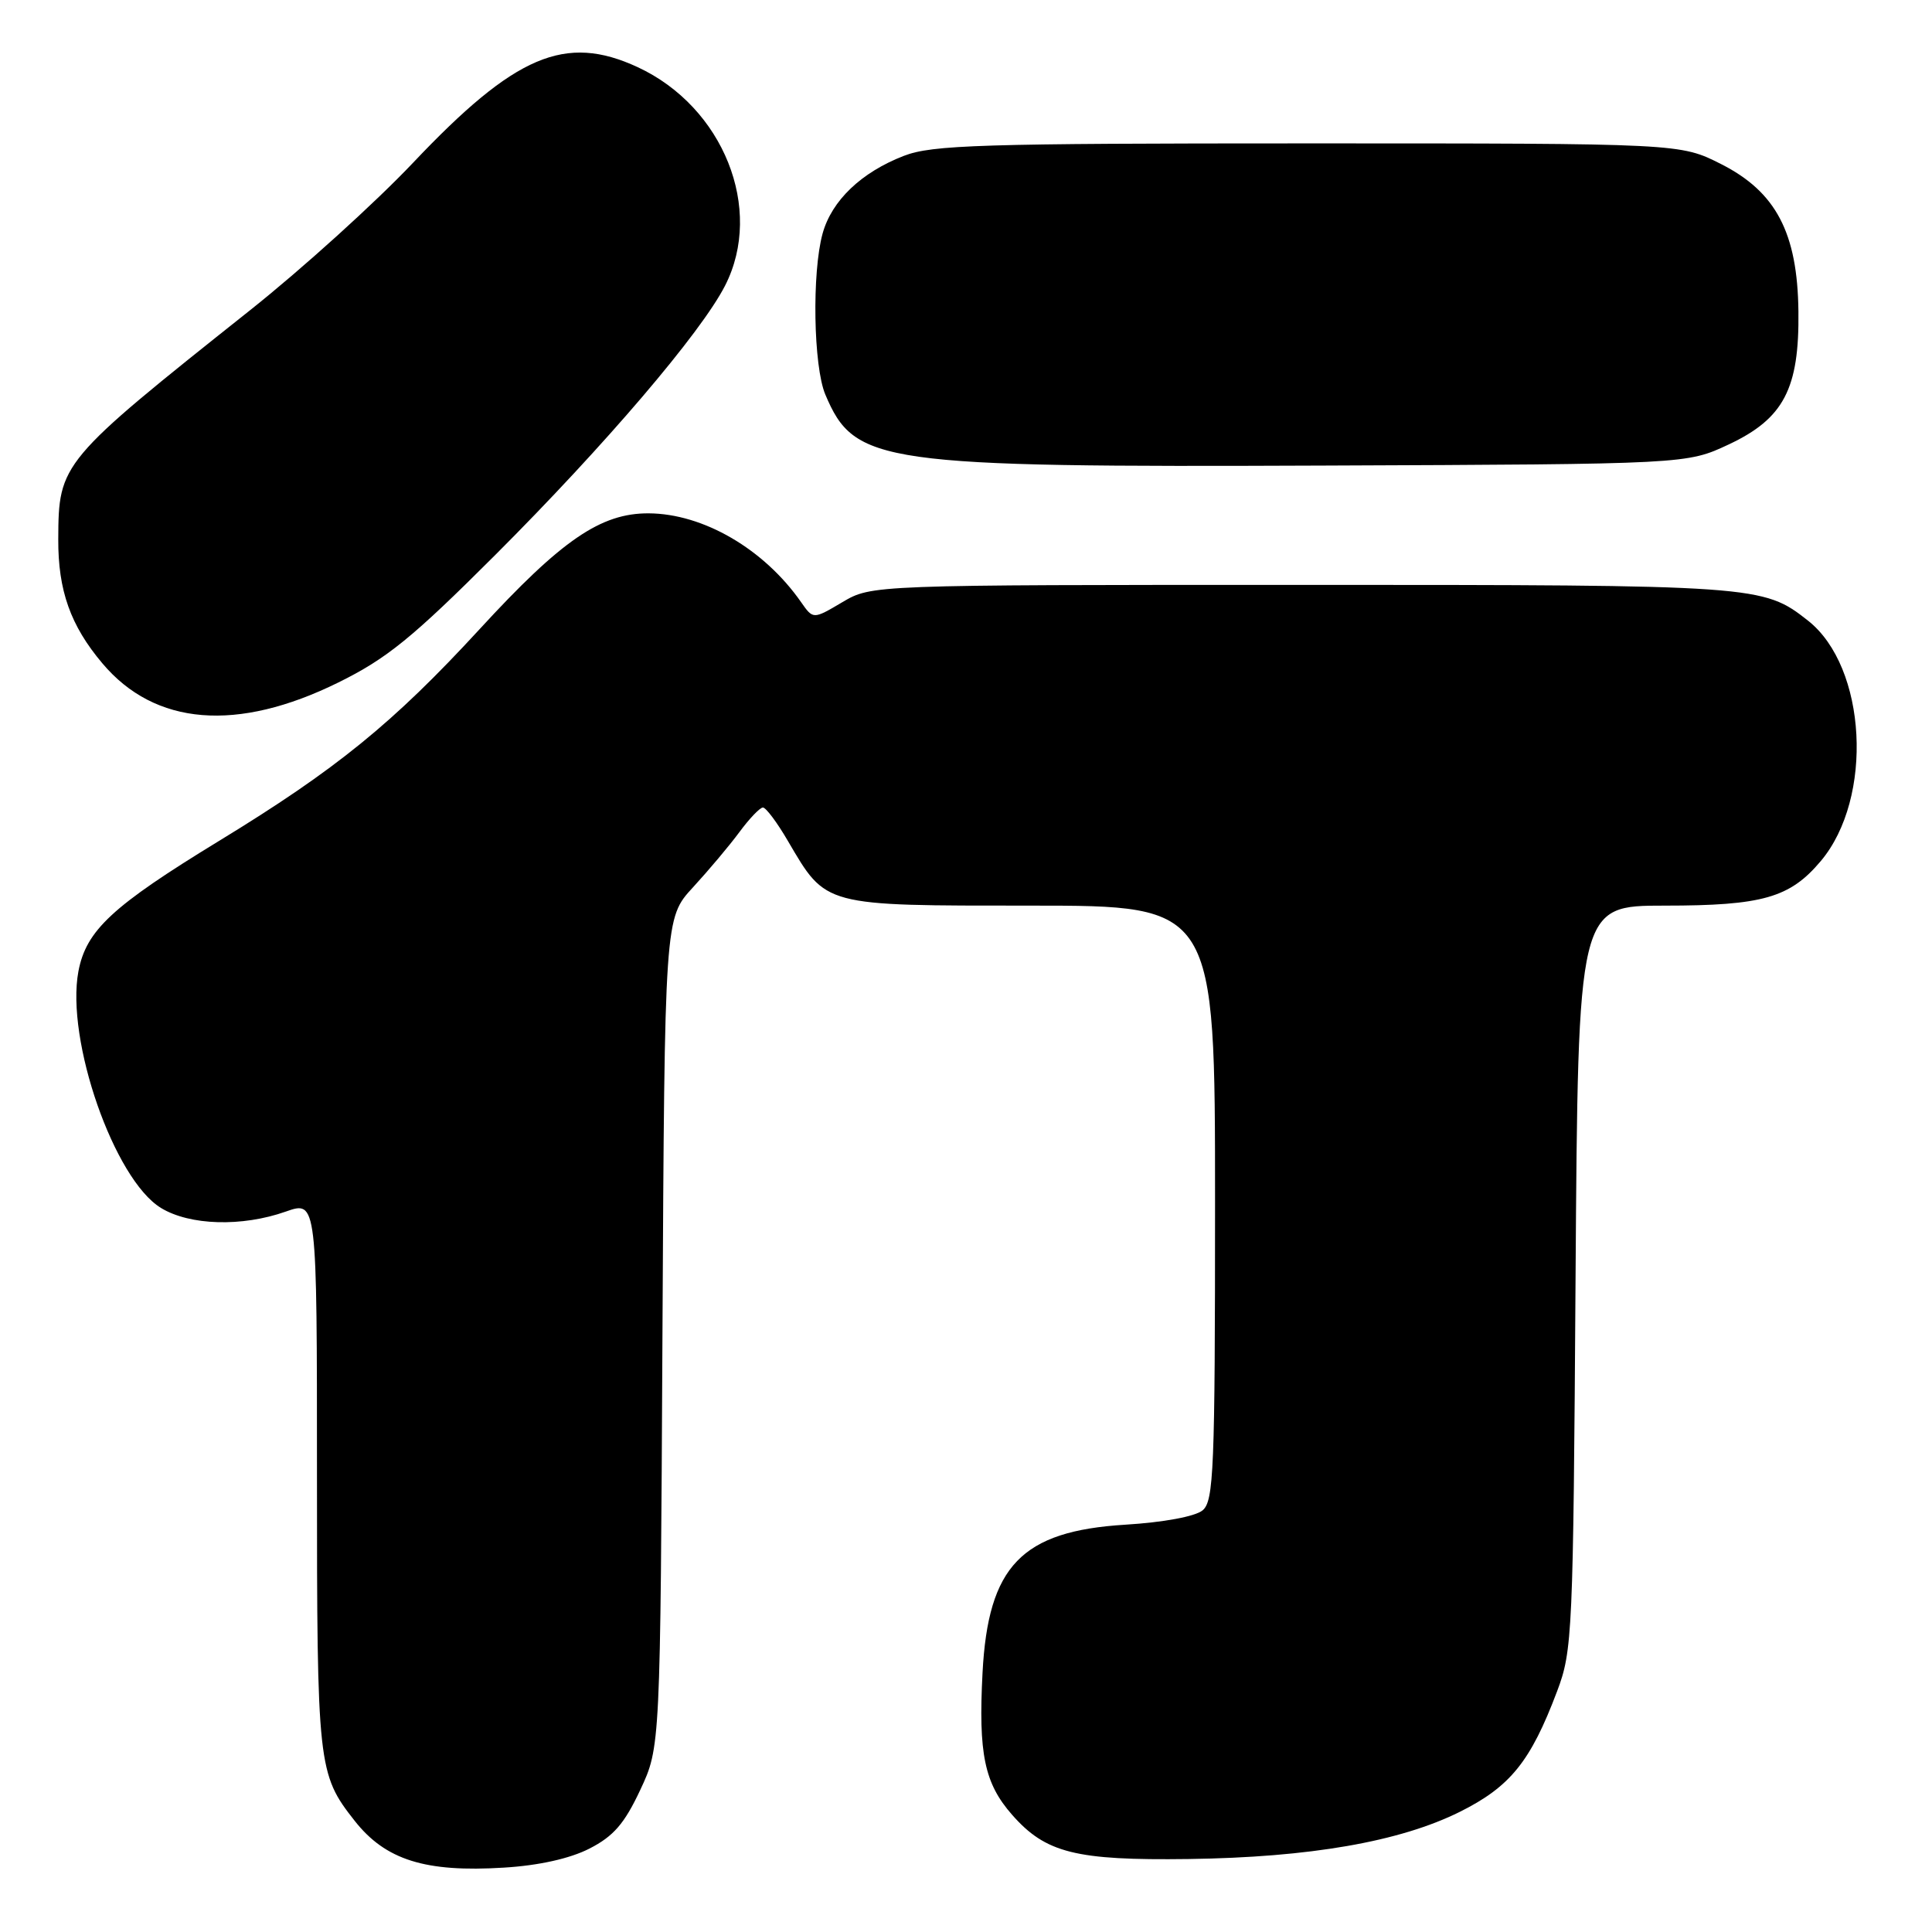 <?xml version="1.0" encoding="UTF-8" standalone="no"?>
<!DOCTYPE svg PUBLIC "-//W3C//DTD SVG 1.1//EN" "http://www.w3.org/Graphics/SVG/1.1/DTD/svg11.dtd" >
<svg xmlns="http://www.w3.org/2000/svg" xmlns:xlink="http://www.w3.org/1999/xlink" version="1.1" viewBox="0 0 256 256">
 <g >
 <path fill="currentColor"
d=" M 78.10 244.95 C 81.29 243.32 82.74 241.65 84.83 237.19 C 87.50 231.50 87.50 231.50 87.78 176.58 C 88.07 121.65 88.07 121.65 91.82 117.58 C 93.89 115.33 96.66 112.04 97.98 110.25 C 99.30 108.46 100.70 107.00 101.09 107.00 C 101.49 107.00 102.98 108.99 104.40 111.43 C 109.51 120.14 108.99 120.00 136.63 120.00 C 161.00 120.00 161.00 120.00 161.00 159.38 C 161.00 194.77 160.83 198.89 159.35 200.13 C 158.37 200.94 154.18 201.72 149.10 202.03 C 135.36 202.88 130.93 207.49 130.19 221.67 C 129.63 232.37 130.44 236.30 134.10 240.46 C 138.55 245.53 142.52 246.53 157.50 246.33 C 173.54 246.11 185.47 244.04 193.43 240.08 C 200.11 236.75 202.81 233.42 206.32 224.11 C 208.36 218.72 208.46 216.56 208.77 169.25 C 209.10 120.00 209.10 120.00 220.58 120.00 C 233.53 120.00 237.17 118.96 241.26 114.10 C 248.30 105.74 247.37 88.37 239.56 82.23 C 233.62 77.55 232.85 77.50 172.50 77.50 C 115.50 77.50 115.50 77.50 111.62 79.79 C 107.75 82.08 107.75 82.08 106.15 79.79 C 101.24 72.75 93.19 68.06 85.95 68.02 C 79.60 67.99 74.41 71.55 63.53 83.39 C 52.09 95.82 44.54 101.96 29.00 111.44 C 14.87 120.07 11.42 123.27 10.39 128.71 C 8.69 137.80 15.13 156.28 21.33 160.06 C 25.15 162.39 32.07 162.59 37.87 160.54 C 42.00 159.09 42.00 159.09 42.00 195.42 C 42.00 234.04 42.11 235.06 46.99 241.26 C 51.08 246.46 56.35 248.12 66.77 247.47 C 71.39 247.19 75.52 246.27 78.10 244.95 Z  M 44.84 90.43 C 51.26 87.26 54.61 84.54 65.58 73.58 C 80.13 59.04 92.91 44.07 96.08 37.84 C 101.26 27.69 95.85 14.17 84.50 8.90 C 74.90 4.45 68.25 7.28 54.72 21.58 C 49.74 26.84 40.01 35.65 33.08 41.15 C 7.98 61.11 7.76 61.37 7.72 71.45 C 7.69 78.24 9.34 82.89 13.56 87.89 C 20.53 96.17 31.43 97.05 44.84 90.43 Z  M 229.07 58.89 C 236.35 55.47 238.43 51.51 238.30 41.26 C 238.18 30.85 235.33 25.43 228.07 21.75 C 222.64 19.00 222.64 19.00 173.34 19.00 C 129.92 19.00 123.53 19.20 119.77 20.65 C 114.13 22.83 110.21 26.57 109.00 30.94 C 107.57 36.10 107.78 48.54 109.36 52.28 C 113.25 61.47 116.47 61.93 175.50 61.69 C 223.50 61.50 223.50 61.50 229.07 58.89 Z "/>
</g>
</svg>